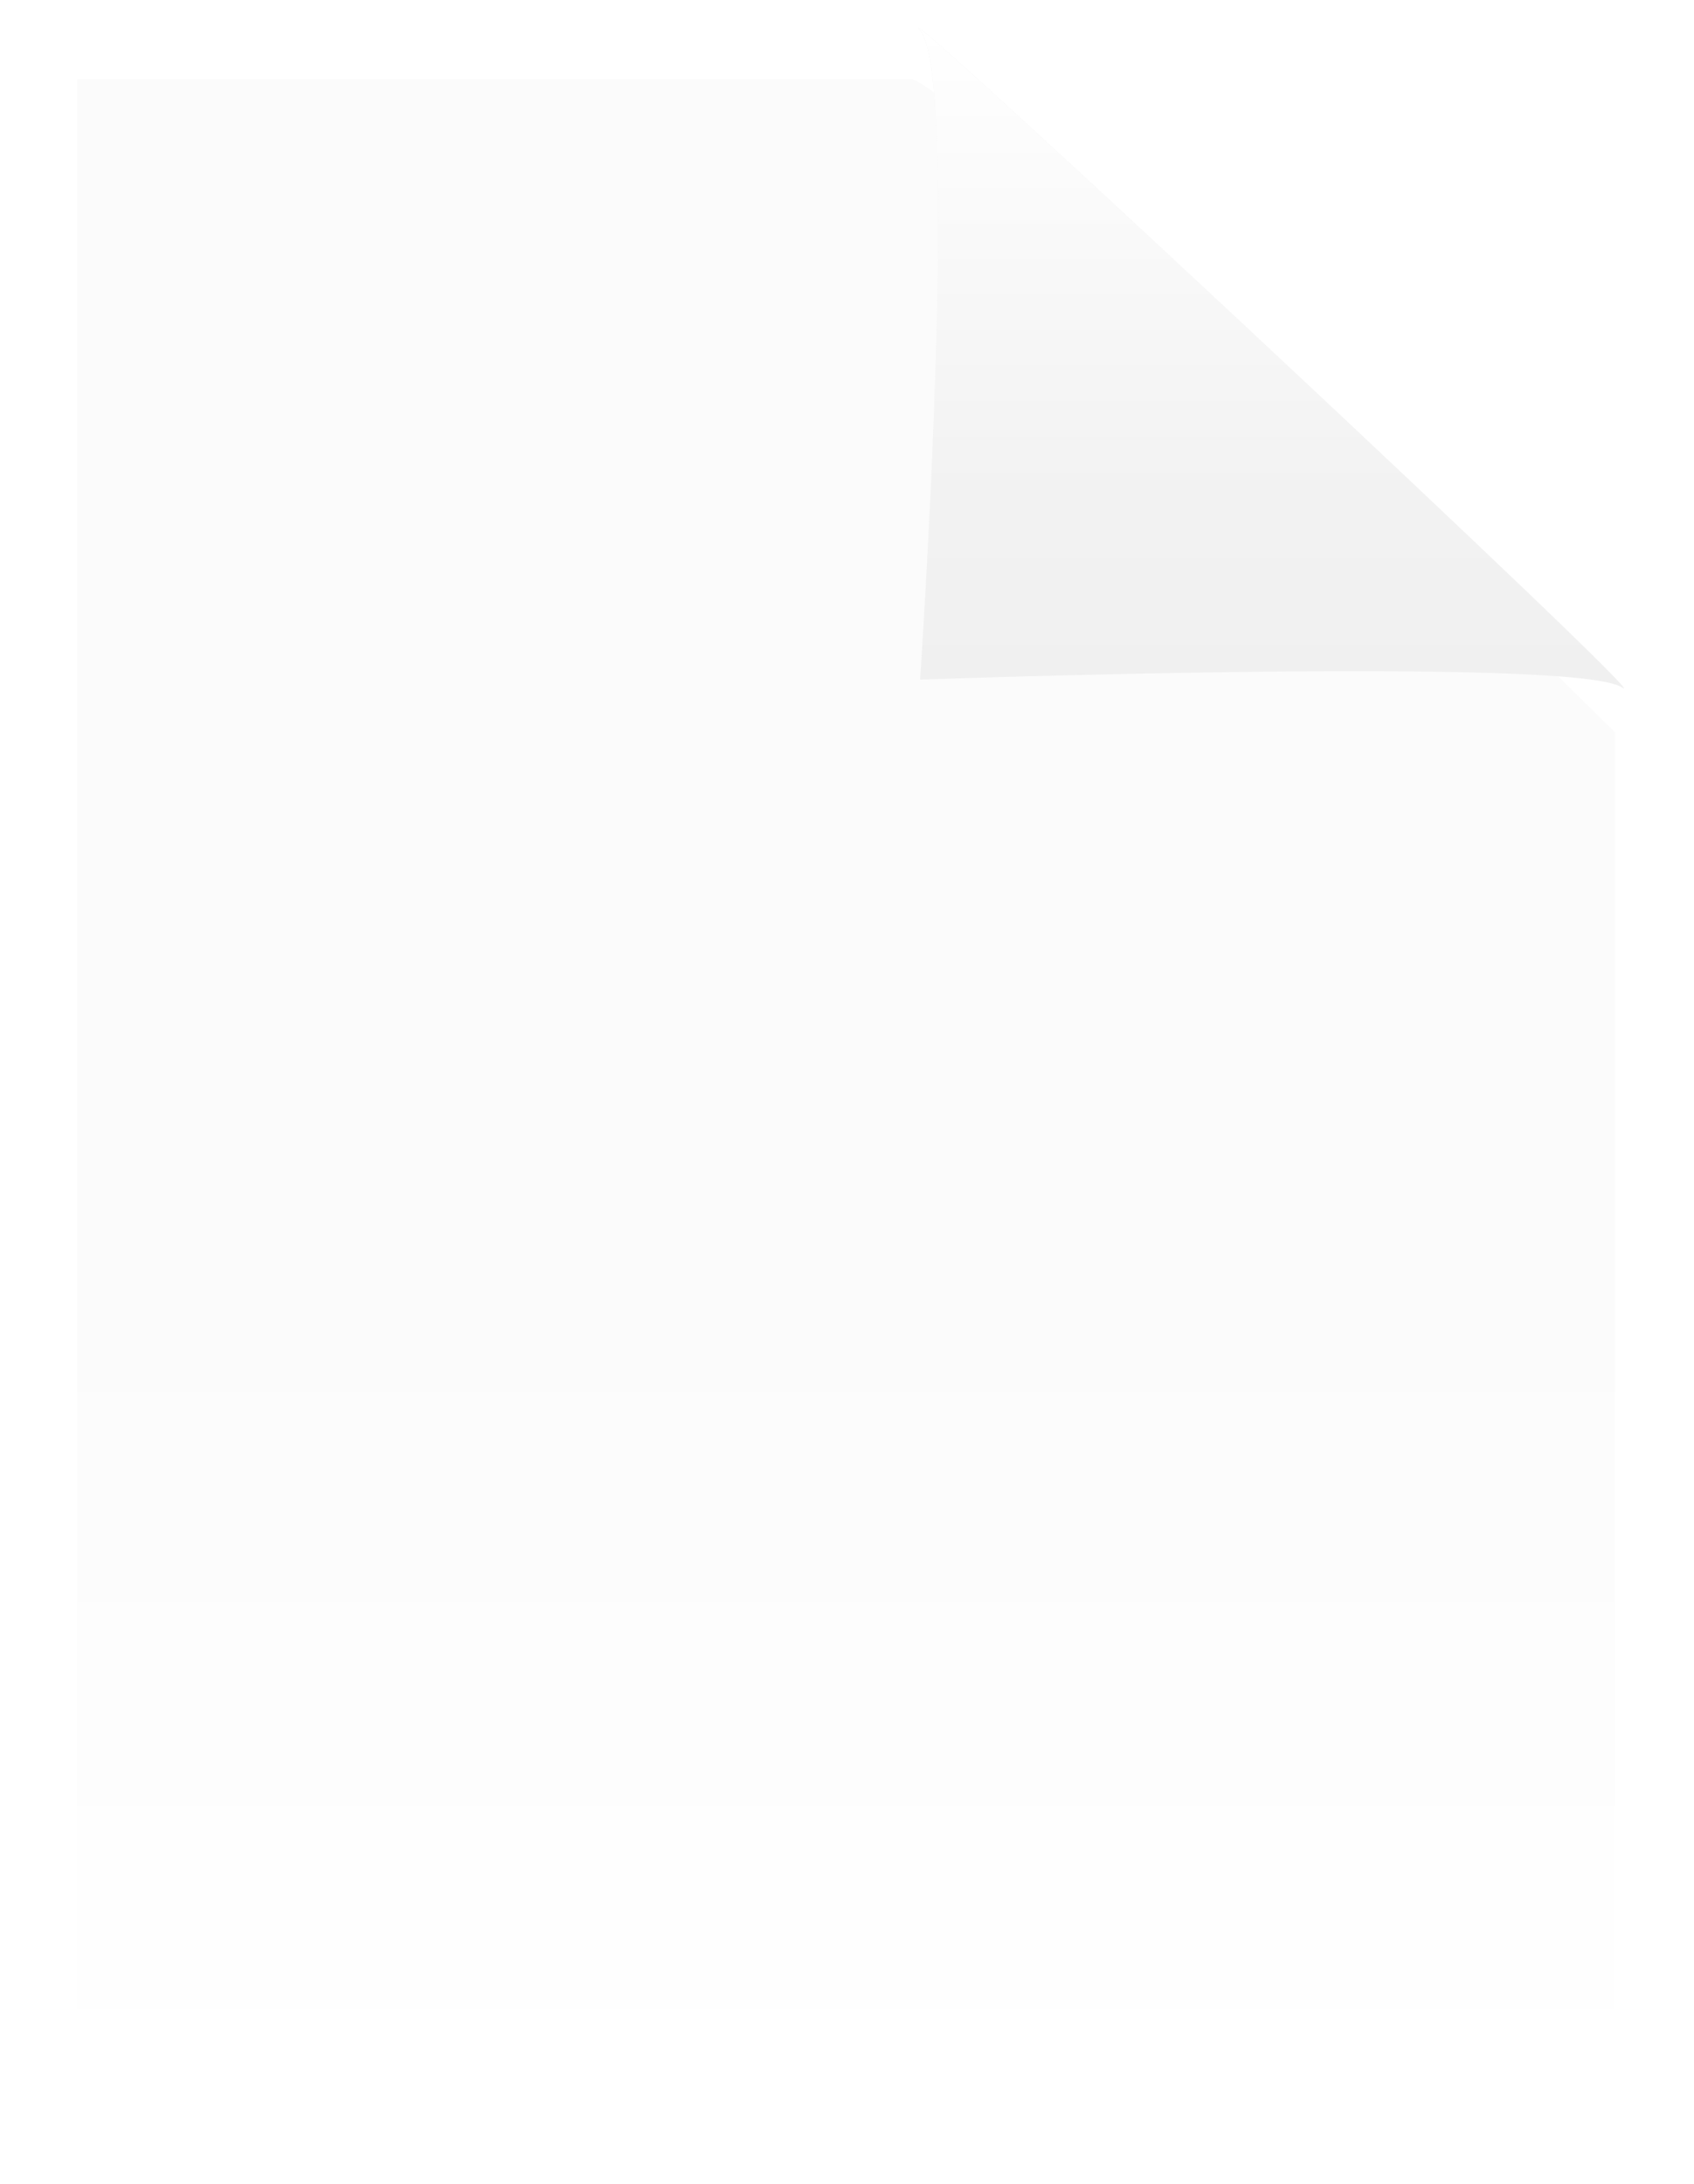 <svg width="121" height="156" viewBox="0 0 121 156" fill="none" xmlns="http://www.w3.org/2000/svg">
<g filter="url(#filter0_d)">
<path d="M5 147V1.166H65.163C68.505 1.166 115.856 48.101 115.856 48.101V147H5Z" fill="#F6F6F6"/>
<path d="M5 147V1.166H65.163C68.505 1.166 115.856 48.101 115.856 48.101V147H5Z" fill="url(#paint0_linear)"/>
<path d="M5 147V1.166H65.163C68.505 1.166 115.856 48.101 115.856 48.101V147H5Z" stroke="white"/>
</g>
<g filter="url(#filter1_d)">
<path d="M65.721 47.542C65.721 47.542 112.514 45.866 115.857 48.101C119.2 50.336 62.817 -2.323 65.721 1.166C68.625 4.655 65.721 47.542 65.721 47.542Z" fill="#F0F0F0"/>
<path d="M65.721 47.542C65.721 47.542 112.514 45.866 115.857 48.101C119.2 50.336 62.817 -2.323 65.721 1.166C68.625 4.655 65.721 47.542 65.721 47.542Z" fill="url(#paint1_linear)"/>
</g>
<defs>
<filter id="filter0_d" x="0.5" y="0.666" width="119.856" height="154.834" filterUnits="userSpaceOnUse" color-interpolation-filters="sRGB">
<feFlood flood-opacity="0" result="BackgroundImageFix"/>
<feColorMatrix in="SourceAlpha" type="matrix" values="0 0 0 0 0 0 0 0 0 0 0 0 0 0 0 0 0 0 127 0"/>
<feOffset dy="4"/>
<feGaussianBlur stdDeviation="2"/>
<feColorMatrix type="matrix" values="0 0 0 0 0 0 0 0 0 0 0 0 0 0 0 0 0 0 0.25 0"/>
<feBlend mode="normal" in2="BackgroundImageFix" result="effect1_dropShadow"/>
<feBlend mode="normal" in="SourceGraphic" in2="effect1_dropShadow" result="shape"/>
</filter>
<filter id="filter1_d" x="63.612" y="0" width="54.388" height="51.17" filterUnits="userSpaceOnUse" color-interpolation-filters="sRGB">
<feFlood flood-opacity="0" result="BackgroundImageFix"/>
<feColorMatrix in="SourceAlpha" type="matrix" values="0 0 0 0 0 0 0 0 0 0 0 0 0 0 0 0 0 0 127 0"/>
<feOffset dy="1"/>
<feGaussianBlur stdDeviation="1"/>
<feColorMatrix type="matrix" values="0 0 0 0 0 0 0 0 0 0 0 0 0 0 0 0 0 0 0.3 0"/>
<feBlend mode="normal" in2="BackgroundImageFix" result="effect1_dropShadow"/>
<feBlend mode="normal" in="SourceGraphic" in2="effect1_dropShadow" result="shape"/>
</filter>
<linearGradient id="paint0_linear" x1="60.428" y1="1.166" x2="60.428" y2="147" gradientUnits="userSpaceOnUse">
<stop offset="0.323" stop-color="white" stop-opacity="0.552"/>
<stop offset="0.594" stop-color="white" stop-opacity="0.552"/>
<stop offset="1" stop-color="white"/>
<stop offset="1" stop-color="white" stop-opacity="0"/>
</linearGradient>
<linearGradient id="paint1_linear" x1="90.806" y1="1" x2="90.806" y2="48.17" gradientUnits="userSpaceOnUse">
<stop stop-color="white"/>
<stop offset="0.672" stop-color="white" stop-opacity="0.167"/>
<stop offset="1" stop-color="white" stop-opacity="0"/>
</linearGradient>
</defs>
</svg>
